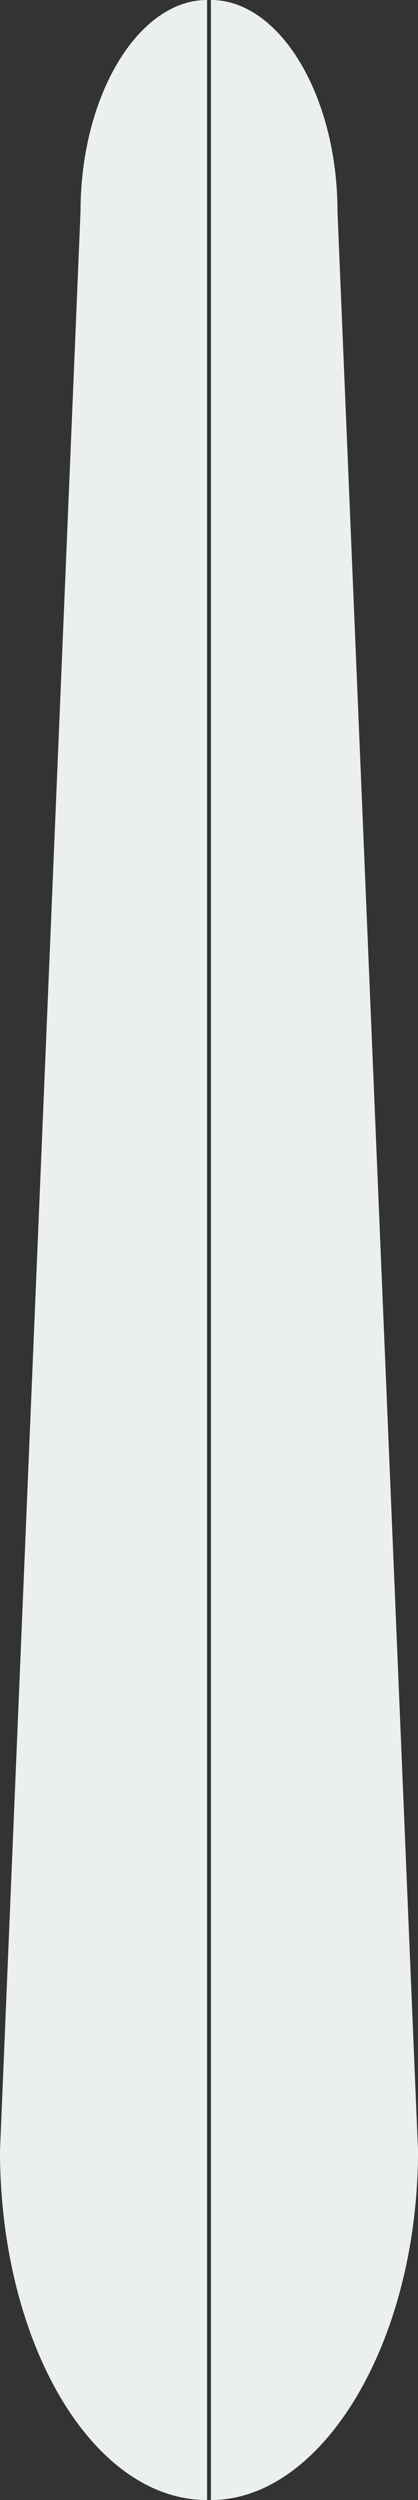 <?xml version="1.0" encoding="utf-8"?>
<!-- Generator: Adobe Illustrator 18.1.1, SVG Export Plug-In . SVG Version: 6.00 Build 0)  -->
<svg version="1.0" id="图层_1" xmlns="http://www.w3.org/2000/svg" xmlns:xlink="http://www.w3.org/1999/xlink" x="0px" y="0px"
	 viewBox="0 0 10.9 65.1" enable-background="new 0 0 10.9 65.1" xml:space="preserve">
<rect x="0" y="0" width="10.9" height="65.1" fill="#333333" stroke="none"/>
<g>
	<path fill="#ECEFF0" d="M10.9,56L8.8,5.5c0-3-1.5-5.5-3.3-5.5v65.1C8.4,65.1,10.9,61,10.9,56z"/>
	<path fill="#ECEFF0" d="M0,56L2.1,5.5c0-3,1.5-5.5,3.3-5.5v65.1C2.4,65.1,0,61,0,56z"/>
</g>
</svg>
